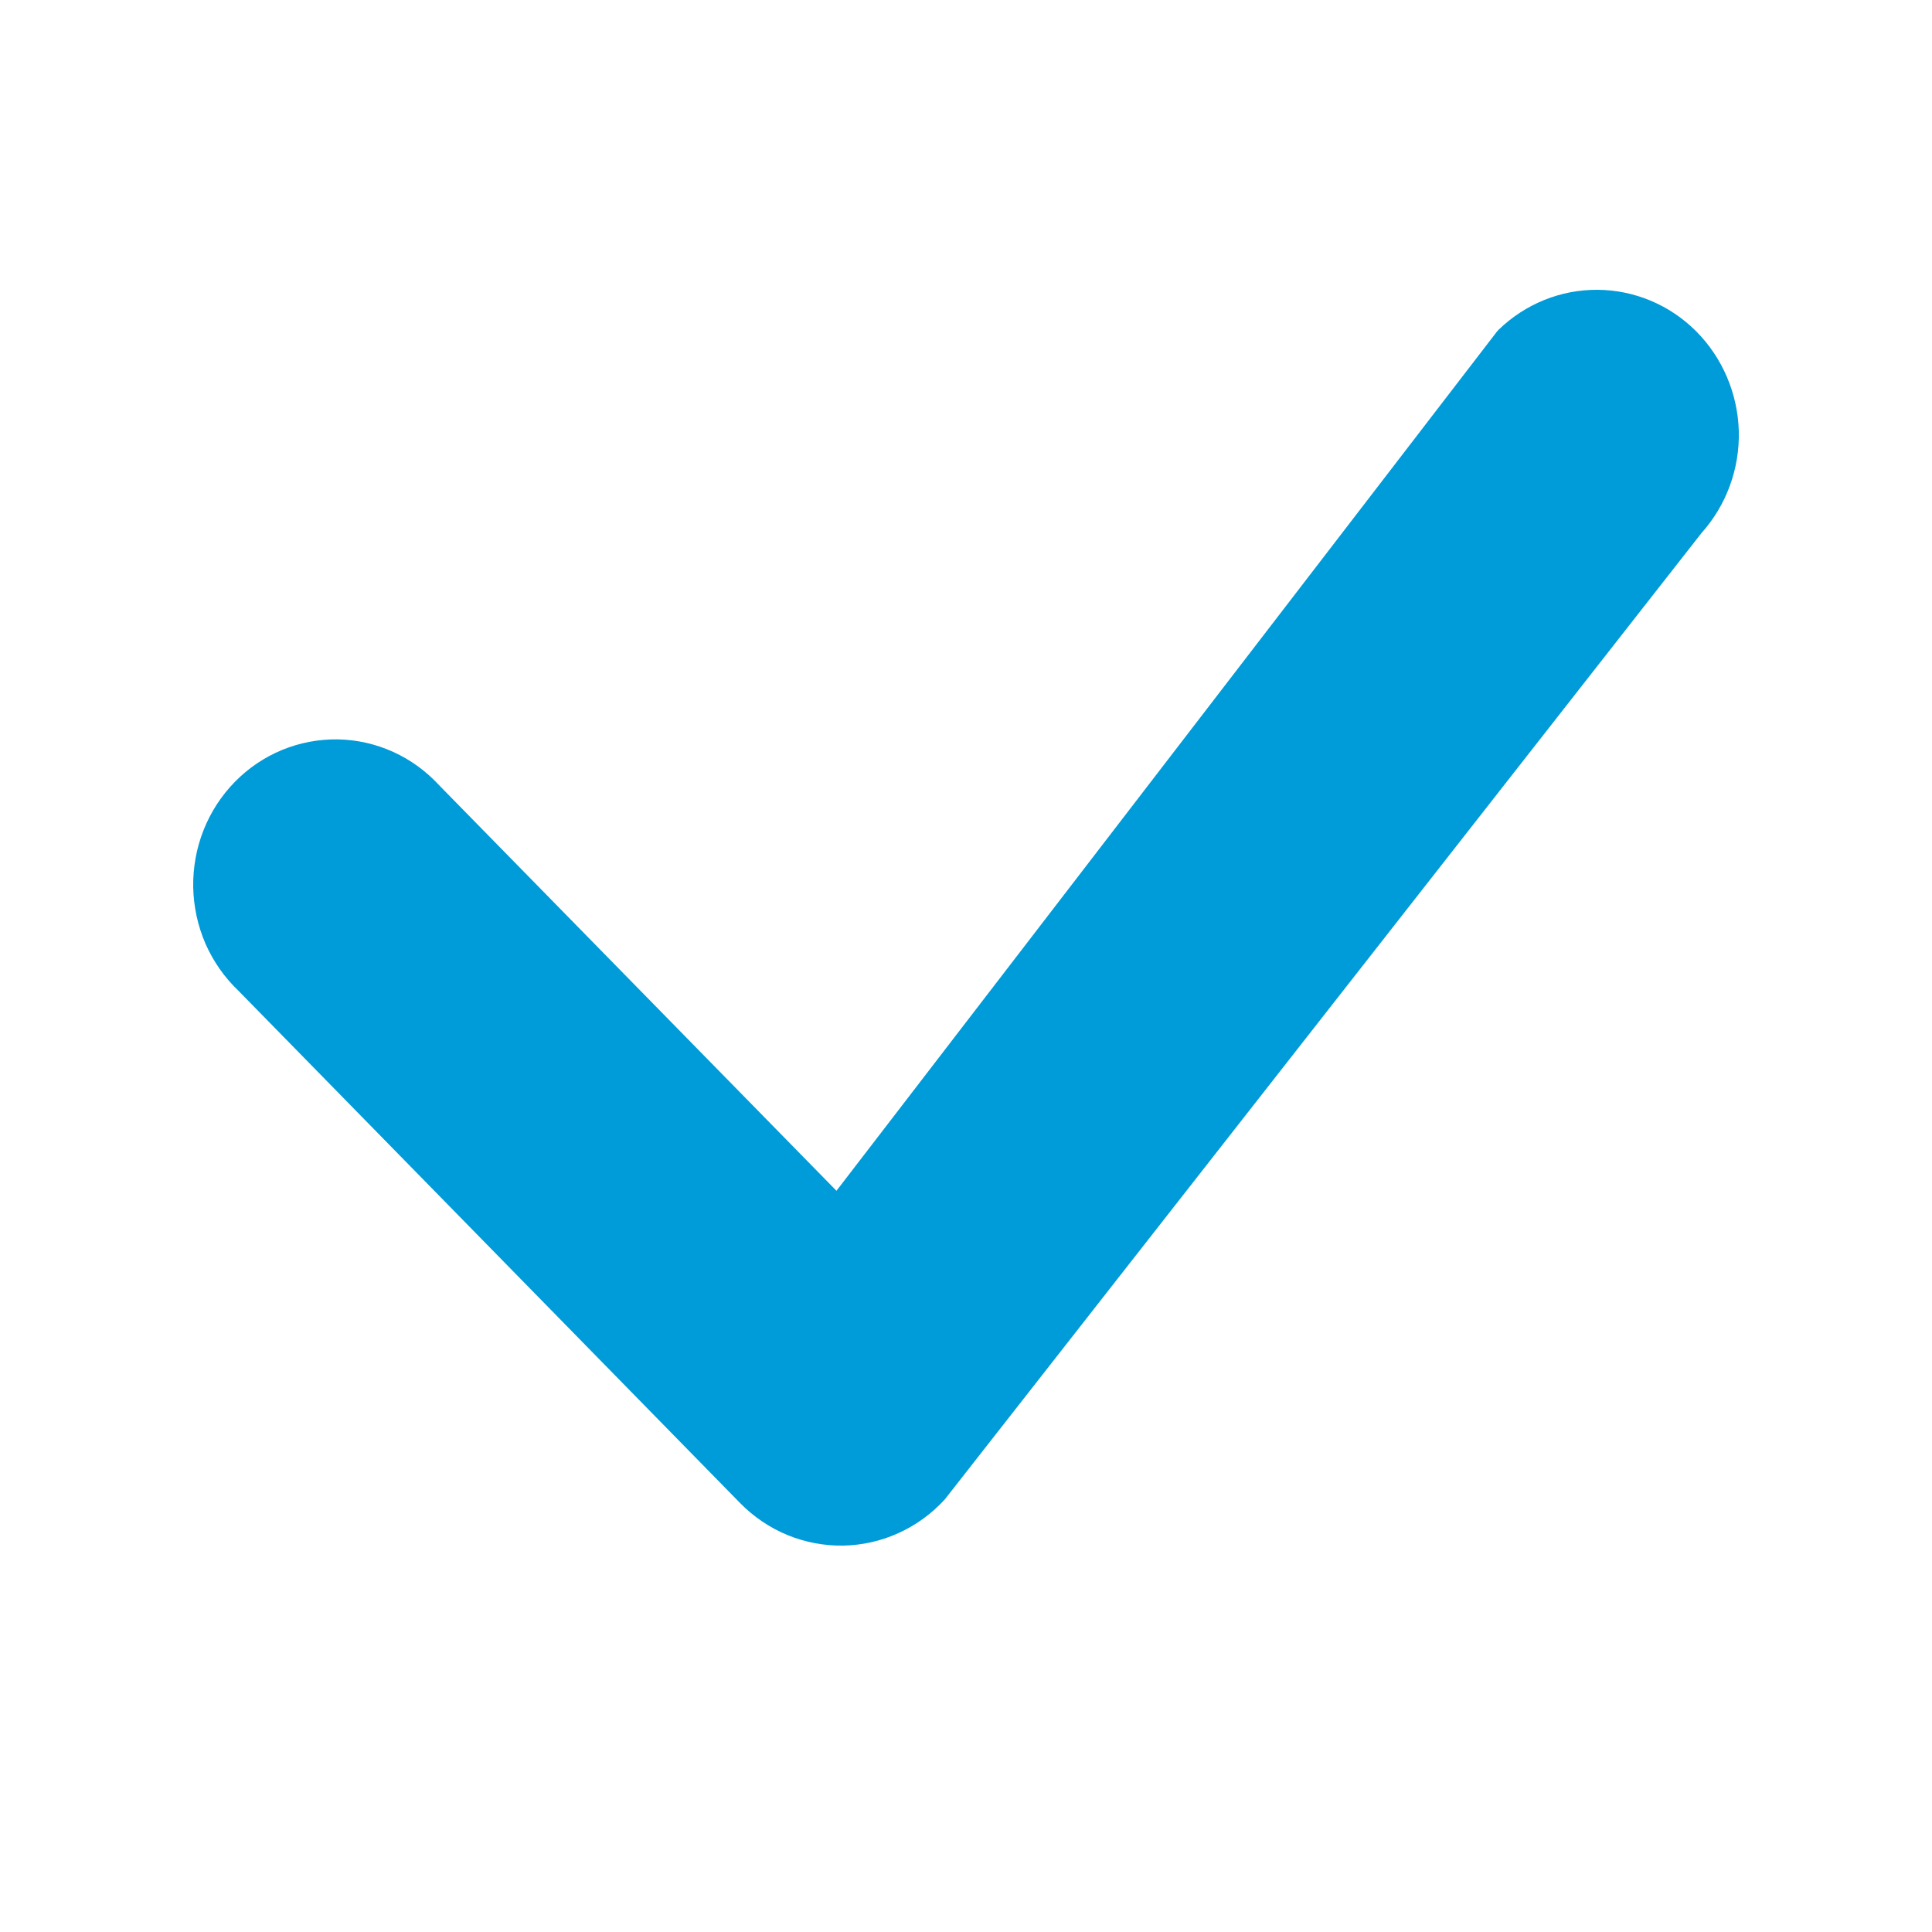<svg width="20" height="20" viewBox="0 0 20 20" fill="none" xmlns="http://www.w3.org/2000/svg">
<path d="M15.513 3.414C15.789 3.146 16.157 2.997 16.539 3C16.921 3.003 17.287 3.157 17.559 3.43C17.831 3.703 17.989 4.074 18 4.463C18.01 4.853 17.871 5.231 17.613 5.519L9.782 15.52C9.647 15.668 9.485 15.787 9.304 15.869C9.123 15.952 8.928 15.996 8.73 16C8.532 16.003 8.336 15.966 8.152 15.891C7.969 15.815 7.802 15.703 7.662 15.56L2.469 10.257C2.324 10.119 2.208 9.953 2.127 9.769C2.047 9.584 2.004 9.385 2 9.183C1.997 8.982 2.033 8.781 2.107 8.594C2.181 8.407 2.291 8.237 2.431 8.094C2.571 7.951 2.737 7.839 2.921 7.763C3.104 7.688 3.3 7.651 3.498 7.654C3.696 7.658 3.891 7.702 4.071 7.784C4.252 7.866 4.414 7.985 4.549 8.132L8.659 12.327L15.476 3.459C15.488 3.443 15.499 3.428 15.513 3.414Z" fill="#009BD9"/>
</svg>
